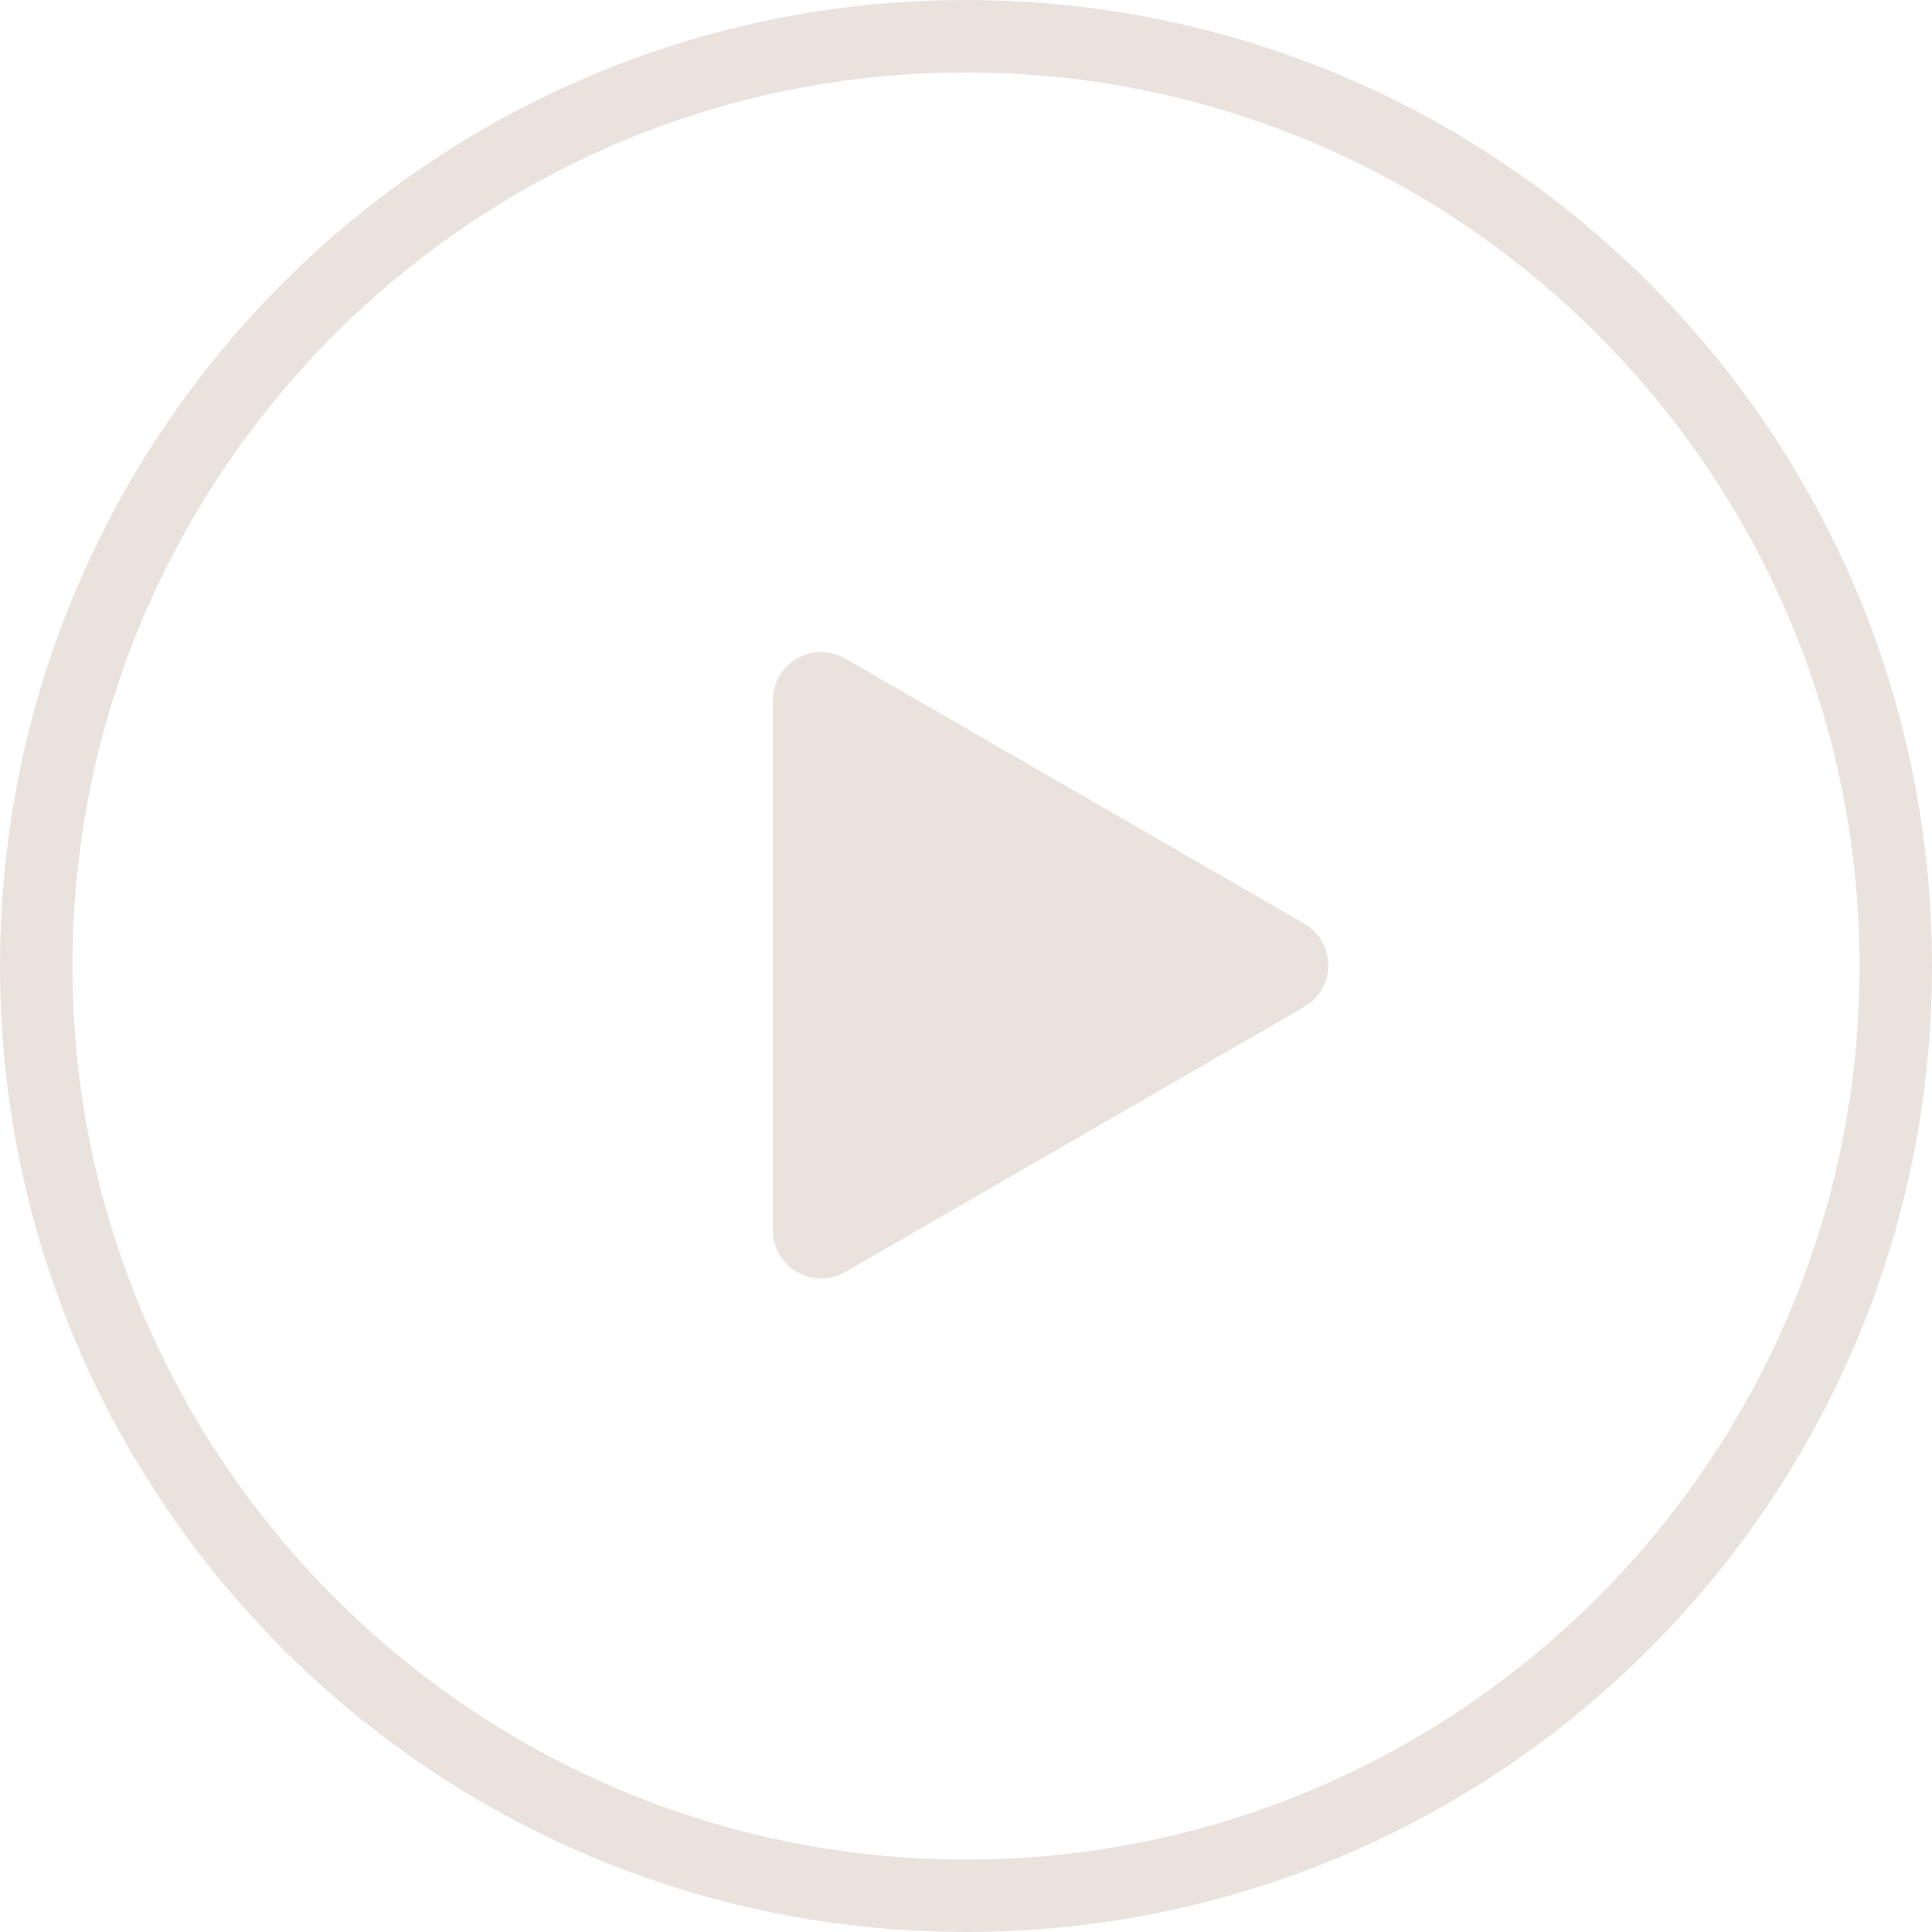 <?xml version="1.0" encoding="UTF-8"?>
<svg width="100px" height="100px" viewBox="0 0 100 100" version="1.1" xmlns="http://www.w3.org/2000/svg" xmlns:xlink="http://www.w3.org/1999/xlink">
    <!-- Generator: Sketch 50.2 (55047) - http://www.bohemiancoding.com/sketch -->
    <title>ic-play-video</title>
    <desc>Created with Sketch.</desc>
    <defs></defs>
    <g id="Page-1" stroke="none" stroke-width="1" fill="none" fill-rule="evenodd">
        <g id="Home" transform="translate(-633, -1675)" fill="#EAE3DD" fill-rule="nonzero">
            <g id="ic-play-video" transform="translate(633, 1675)">
                <path d="M50,3.75 C75.502,3.75 96.25,24.497 96.25,50 C96.25,75.502 75.502,96.25 50,96.25 C24.497,96.25 3.75,75.502 3.75,50 C3.75,24.497 24.497,3.75 50,3.75 Z M50,0 C22.386,0 0,22.386 0,50 C0,77.615 22.386,100 50,100 C77.615,100 100,77.615 100,50 C100,22.386 77.615,0 50,0 Z" id="Shape"></path>
                <path d="M43.75,65.84 L67.5,52.126 C68.274,51.68 68.75,50.855 68.75,49.962 C68.75,49.07 68.274,48.245 67.5,47.798 L43.75,34.085 C42.976,33.638 42.024,33.638 41.25,34.085 C40.476,34.531 40,35.357 40,36.25 L40,63.673 C40,64.567 40.476,65.392 41.25,65.838 C42.024,66.285 42.976,66.287 43.75,65.84 Z" id="Shape"></path>
            </g>
        </g>
    </g>
</svg>